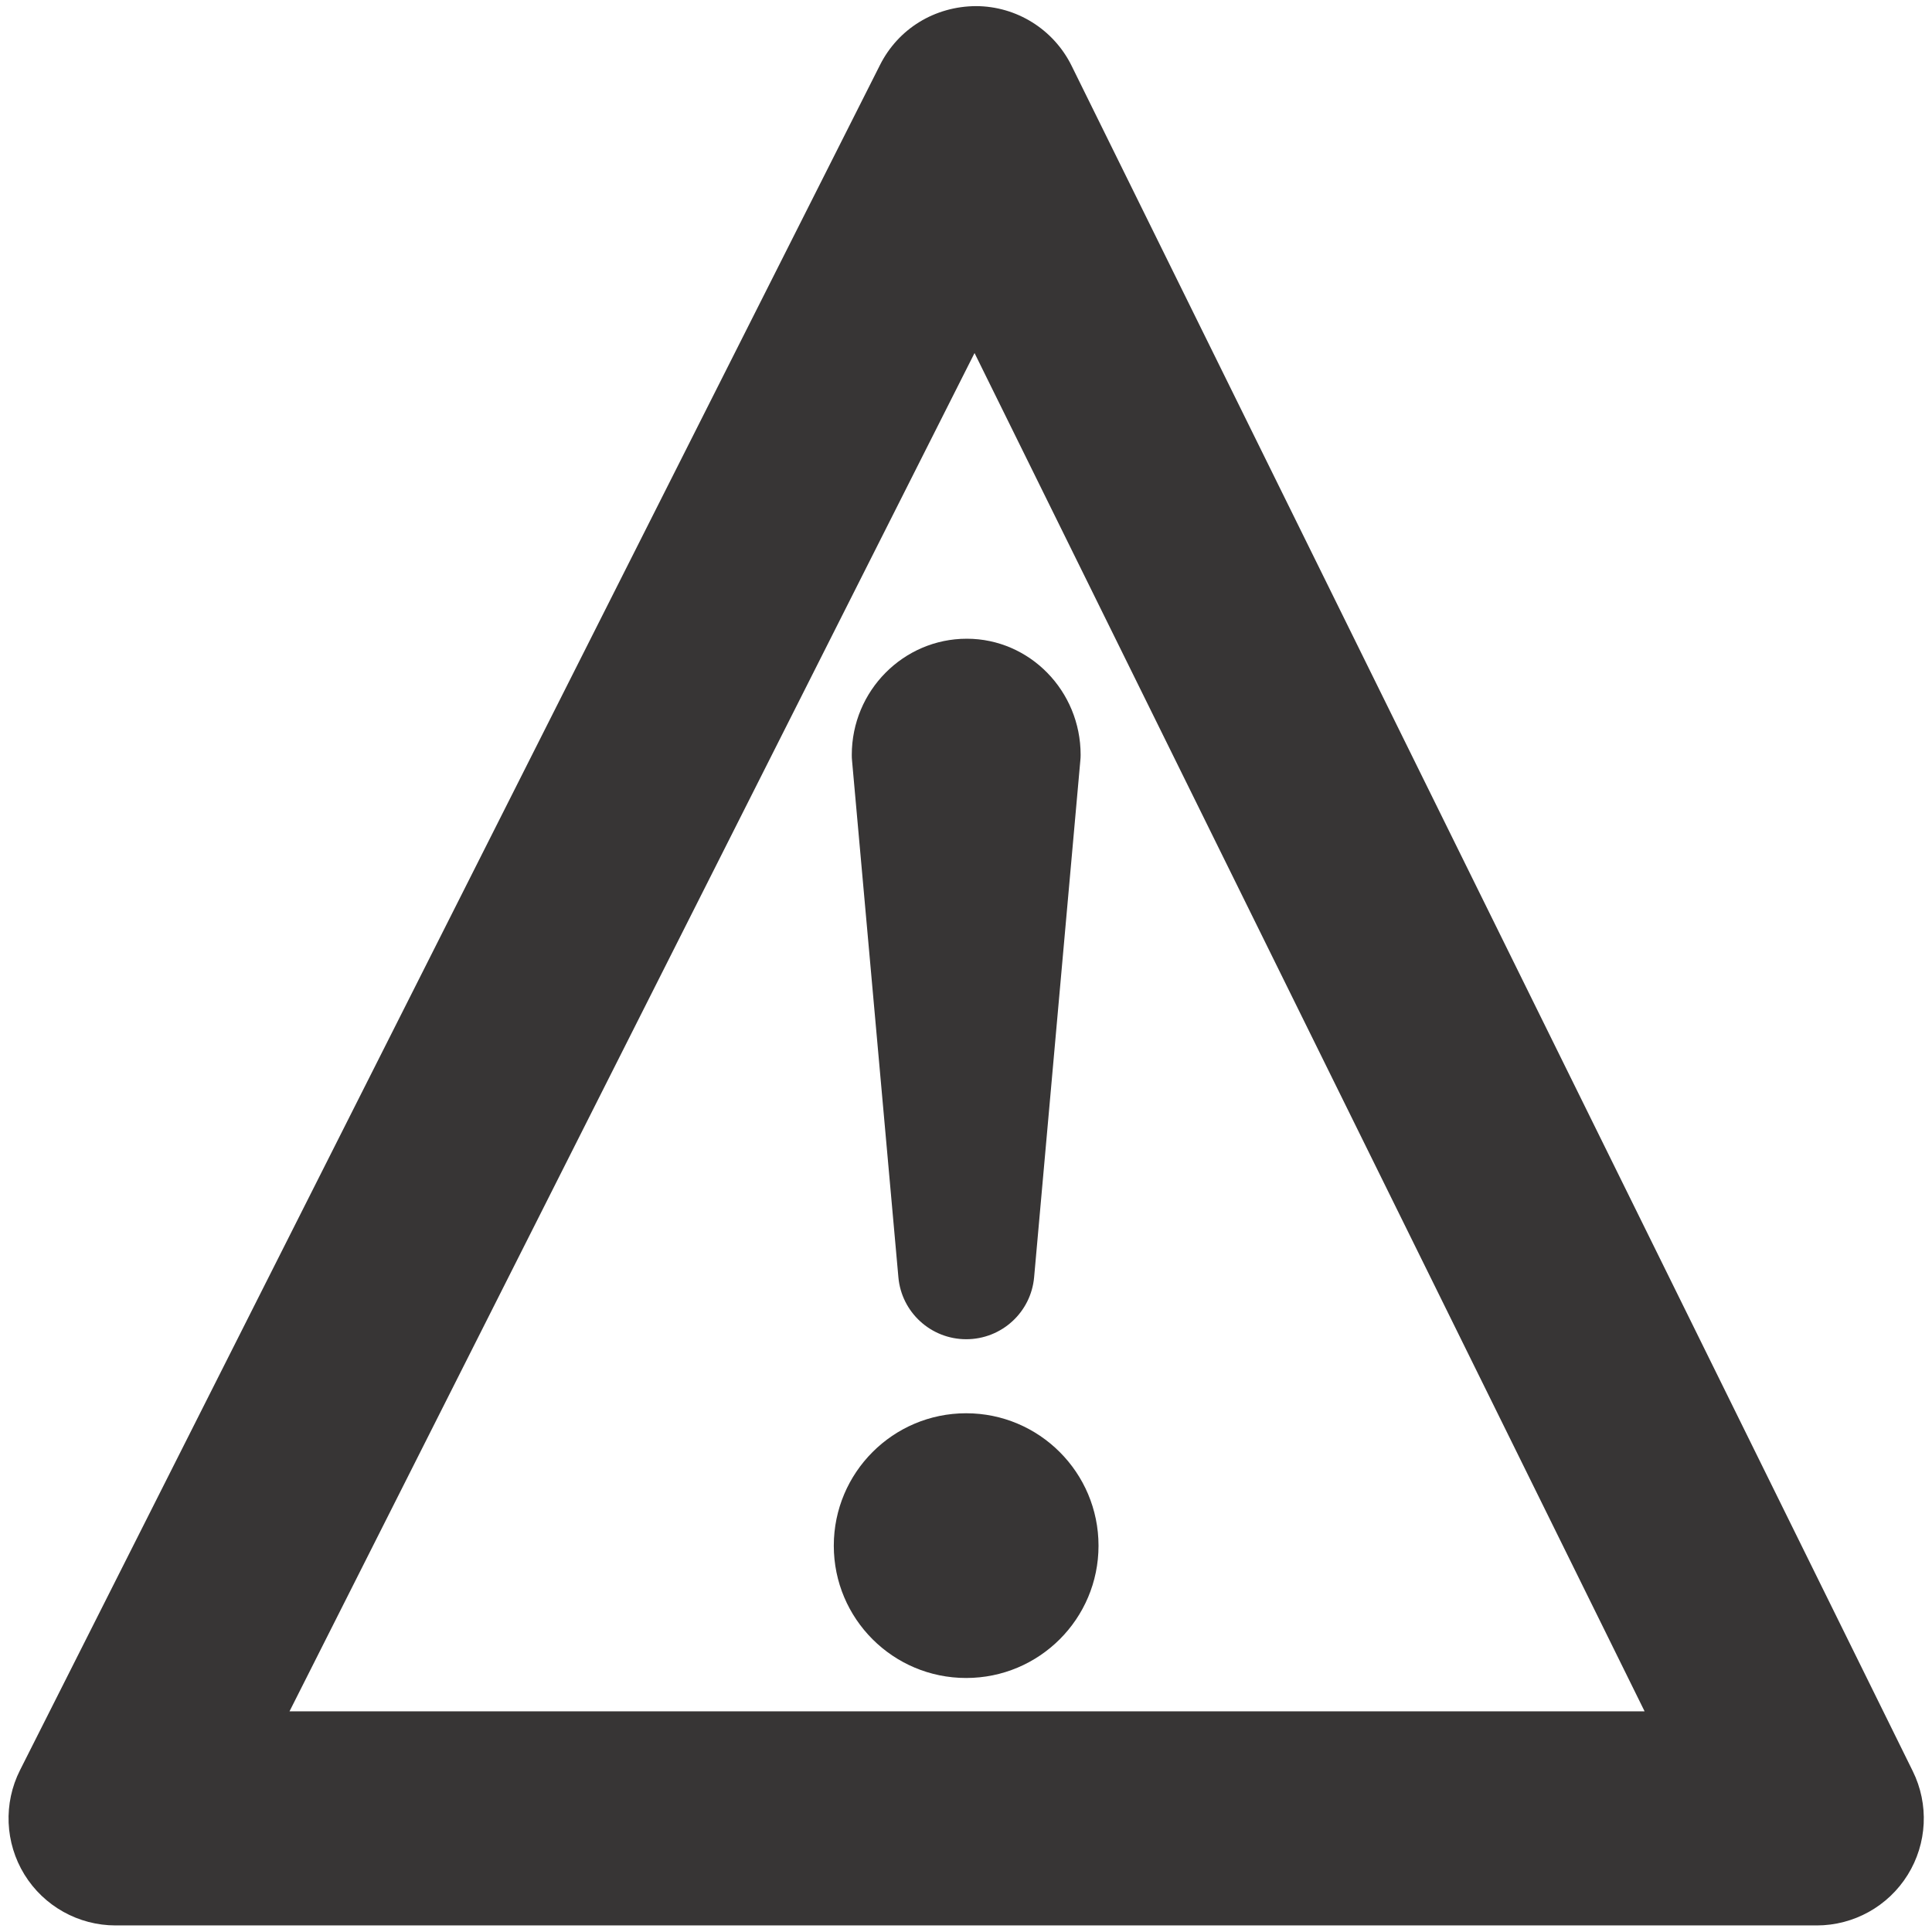 <?xml version="1.0" encoding="UTF-8" standalone="no"?>
<!-- Created with Inkscape (http://www.inkscape.org/) -->

<svg
   xmlns:dc="http://purl.org/dc/elements/1.1/"
   xmlns:cc="http://creativecommons.org/ns#"
   xmlns:rdf="http://www.w3.org/1999/02/22-rdf-syntax-ns#"
   xmlns:svg="http://www.w3.org/2000/svg"
   xmlns="http://www.w3.org/2000/svg"
   version="1.1"
   width="40"
   height="40"
   id="svg2"
   xml:space="preserve"><defs
     id="defs6"><clipPath
       id="clipPath16"><path
         d="M 0,55 55,55 55,0 0,0 0,55 z"
         id="path18" /></clipPath></defs><g
     transform="matrix(1.25,0,0,-1.25,-8.912,48.501)"
     id="g10"><g
       id="g12"><g
         clip-path="url(#clipPath16)"
         id="g14"><g
           transform="translate(27.425,34.054)"
           id="g20" /><g
           transform="translate(30.216,14.844)"
           id="g24" /><g
           transform="translate(13.081,11.336)"
           id="g28"><g
             transform="matrix(0.782,0,0,0.782,-1.156,-0.88)"
             id="g2995"><path
               d="m 0,0 c -1.343,0 -2.436,-1.104 -2.436,-2.46 0,-0.042 10e-4,-0.085 0.006,-0.128 l 0.981,-10.935 c 0.065,-0.743 0.689,-1.314 1.437,-1.314 0.749,0 1.372,0.571 1.438,1.314 L 2.404,-2.588 C 2.409,-2.545 2.411,-2.502 2.411,-2.46 2.411,-1.104 1.331,0 0,0"
               transform="translate(14.345,22.718)"
               id="path22"
               style="fill:#373535;fill-opacity:1;fill-rule:nonzero;stroke:none" /><path
               d="m 0,0 c 0,-1.549 -1.255,-2.802 -2.804,-2.802 -1.548,0 -2.803,1.253 -2.803,2.802 0,1.548 1.255,2.805 2.803,2.805 C -1.255,2.805 0,1.548 0,0"
               transform="translate(17.135,3.508)"
               id="path26"
               style="fill:#373535;fill-opacity:1;fill-rule:nonzero;stroke:none" /><path
               d="M 0,0 28.701,0 14.509,28.769 0,0 z m 32.347,-4.535 -36.031,0 c -0.787,0 -1.518,0.408 -1.931,1.078 -0.412,0.671 -0.448,1.508 -0.093,2.211 l 18.215,36.117 c 0.387,0.768 1.159,1.242 2.035,1.246 0.859,-0.003 1.643,-0.493 2.023,-1.264 L 34.38,-1.265 c 0.348,-0.703 0.307,-1.535 -0.107,-2.2 -0.414,-0.666 -1.143,-1.07 -1.926,-1.07"
               id="path30"
               style="fill:#373535;fill-opacity:1;fill-rule:nonzero;stroke:none" /></g></g></g></g></g></svg>